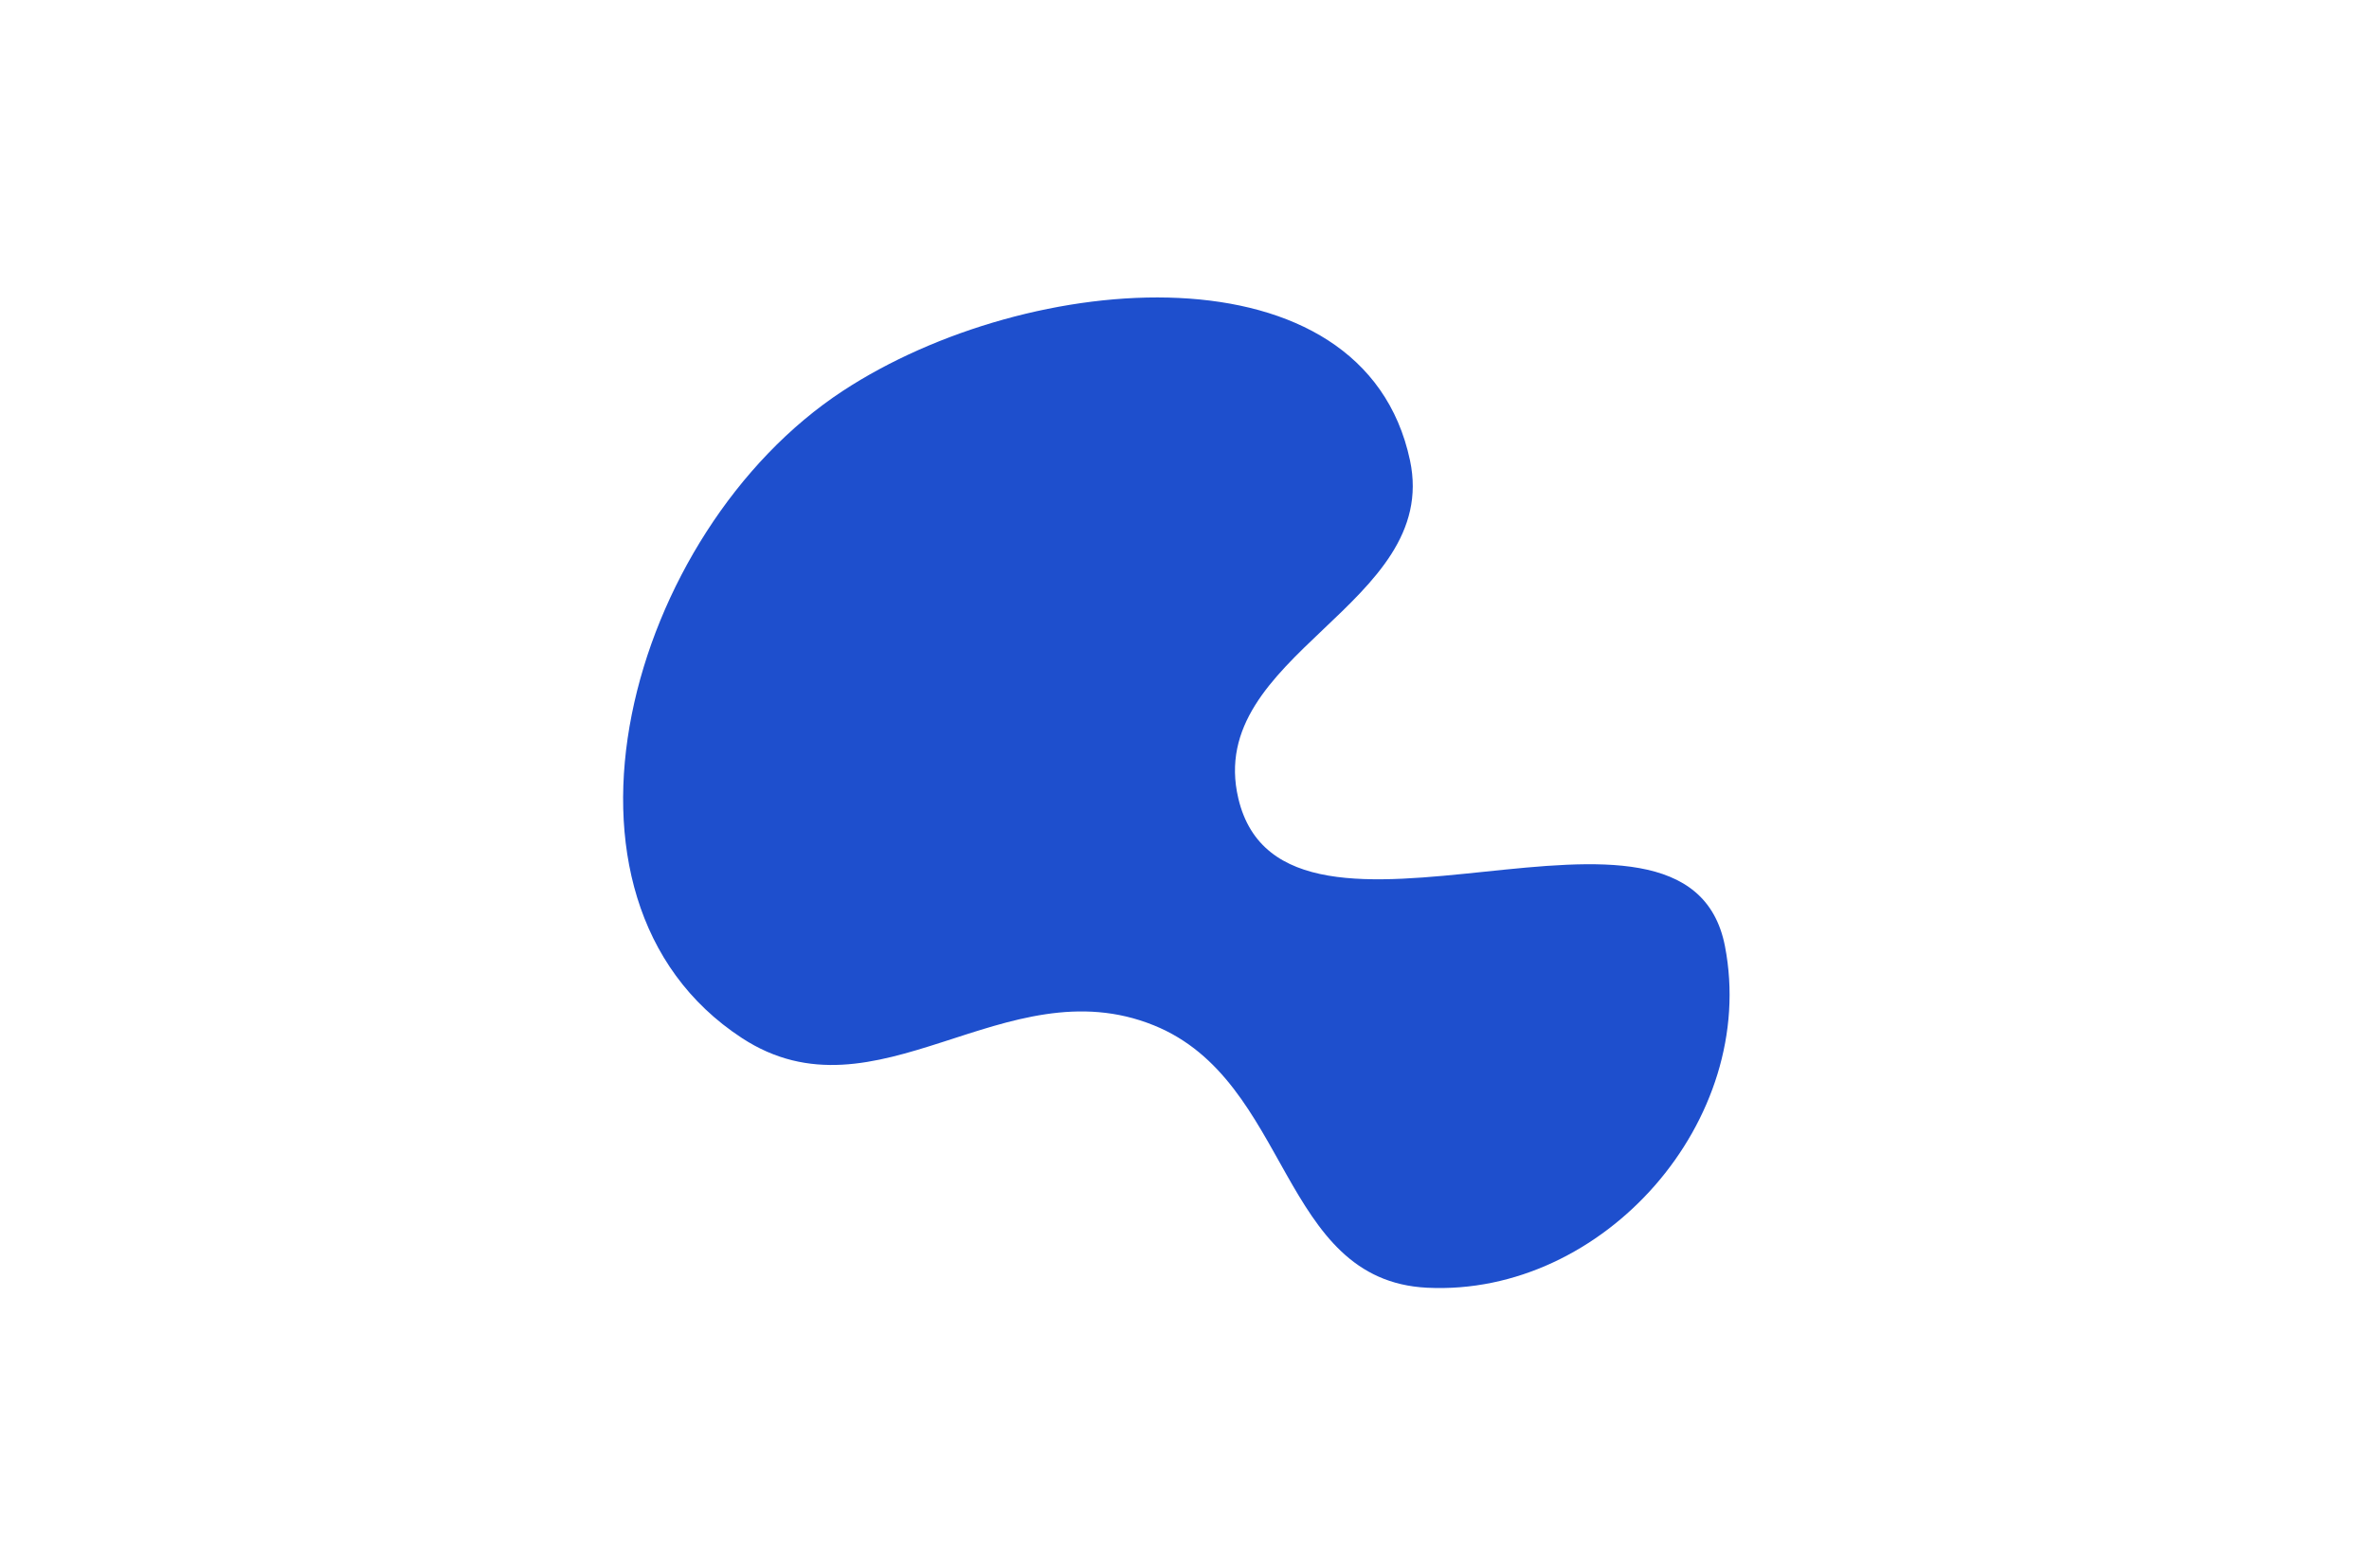 <svg width="1307" height="865" viewBox="0 0 1307 865" fill="none" xmlns="http://www.w3.org/2000/svg">
<rect width="1307" height="865" fill="white"/>
<path d="M951.676 522.131C970.243 617.973 884.906 715.437 787.328 710.577C705.803 706.516 712.297 596.474 636.655 565.816C554.338 532.453 483.634 621.386 409.304 572.782C291.119 495.503 346.898 293.184 464.952 215.729C567.868 148.205 752.284 133.675 777.903 254.01C794.916 333.924 664.421 361.066 683.2 440.585C708.367 547.152 930.85 414.633 951.676 522.131Z" fill="#1E4FCD"/>
</svg>
